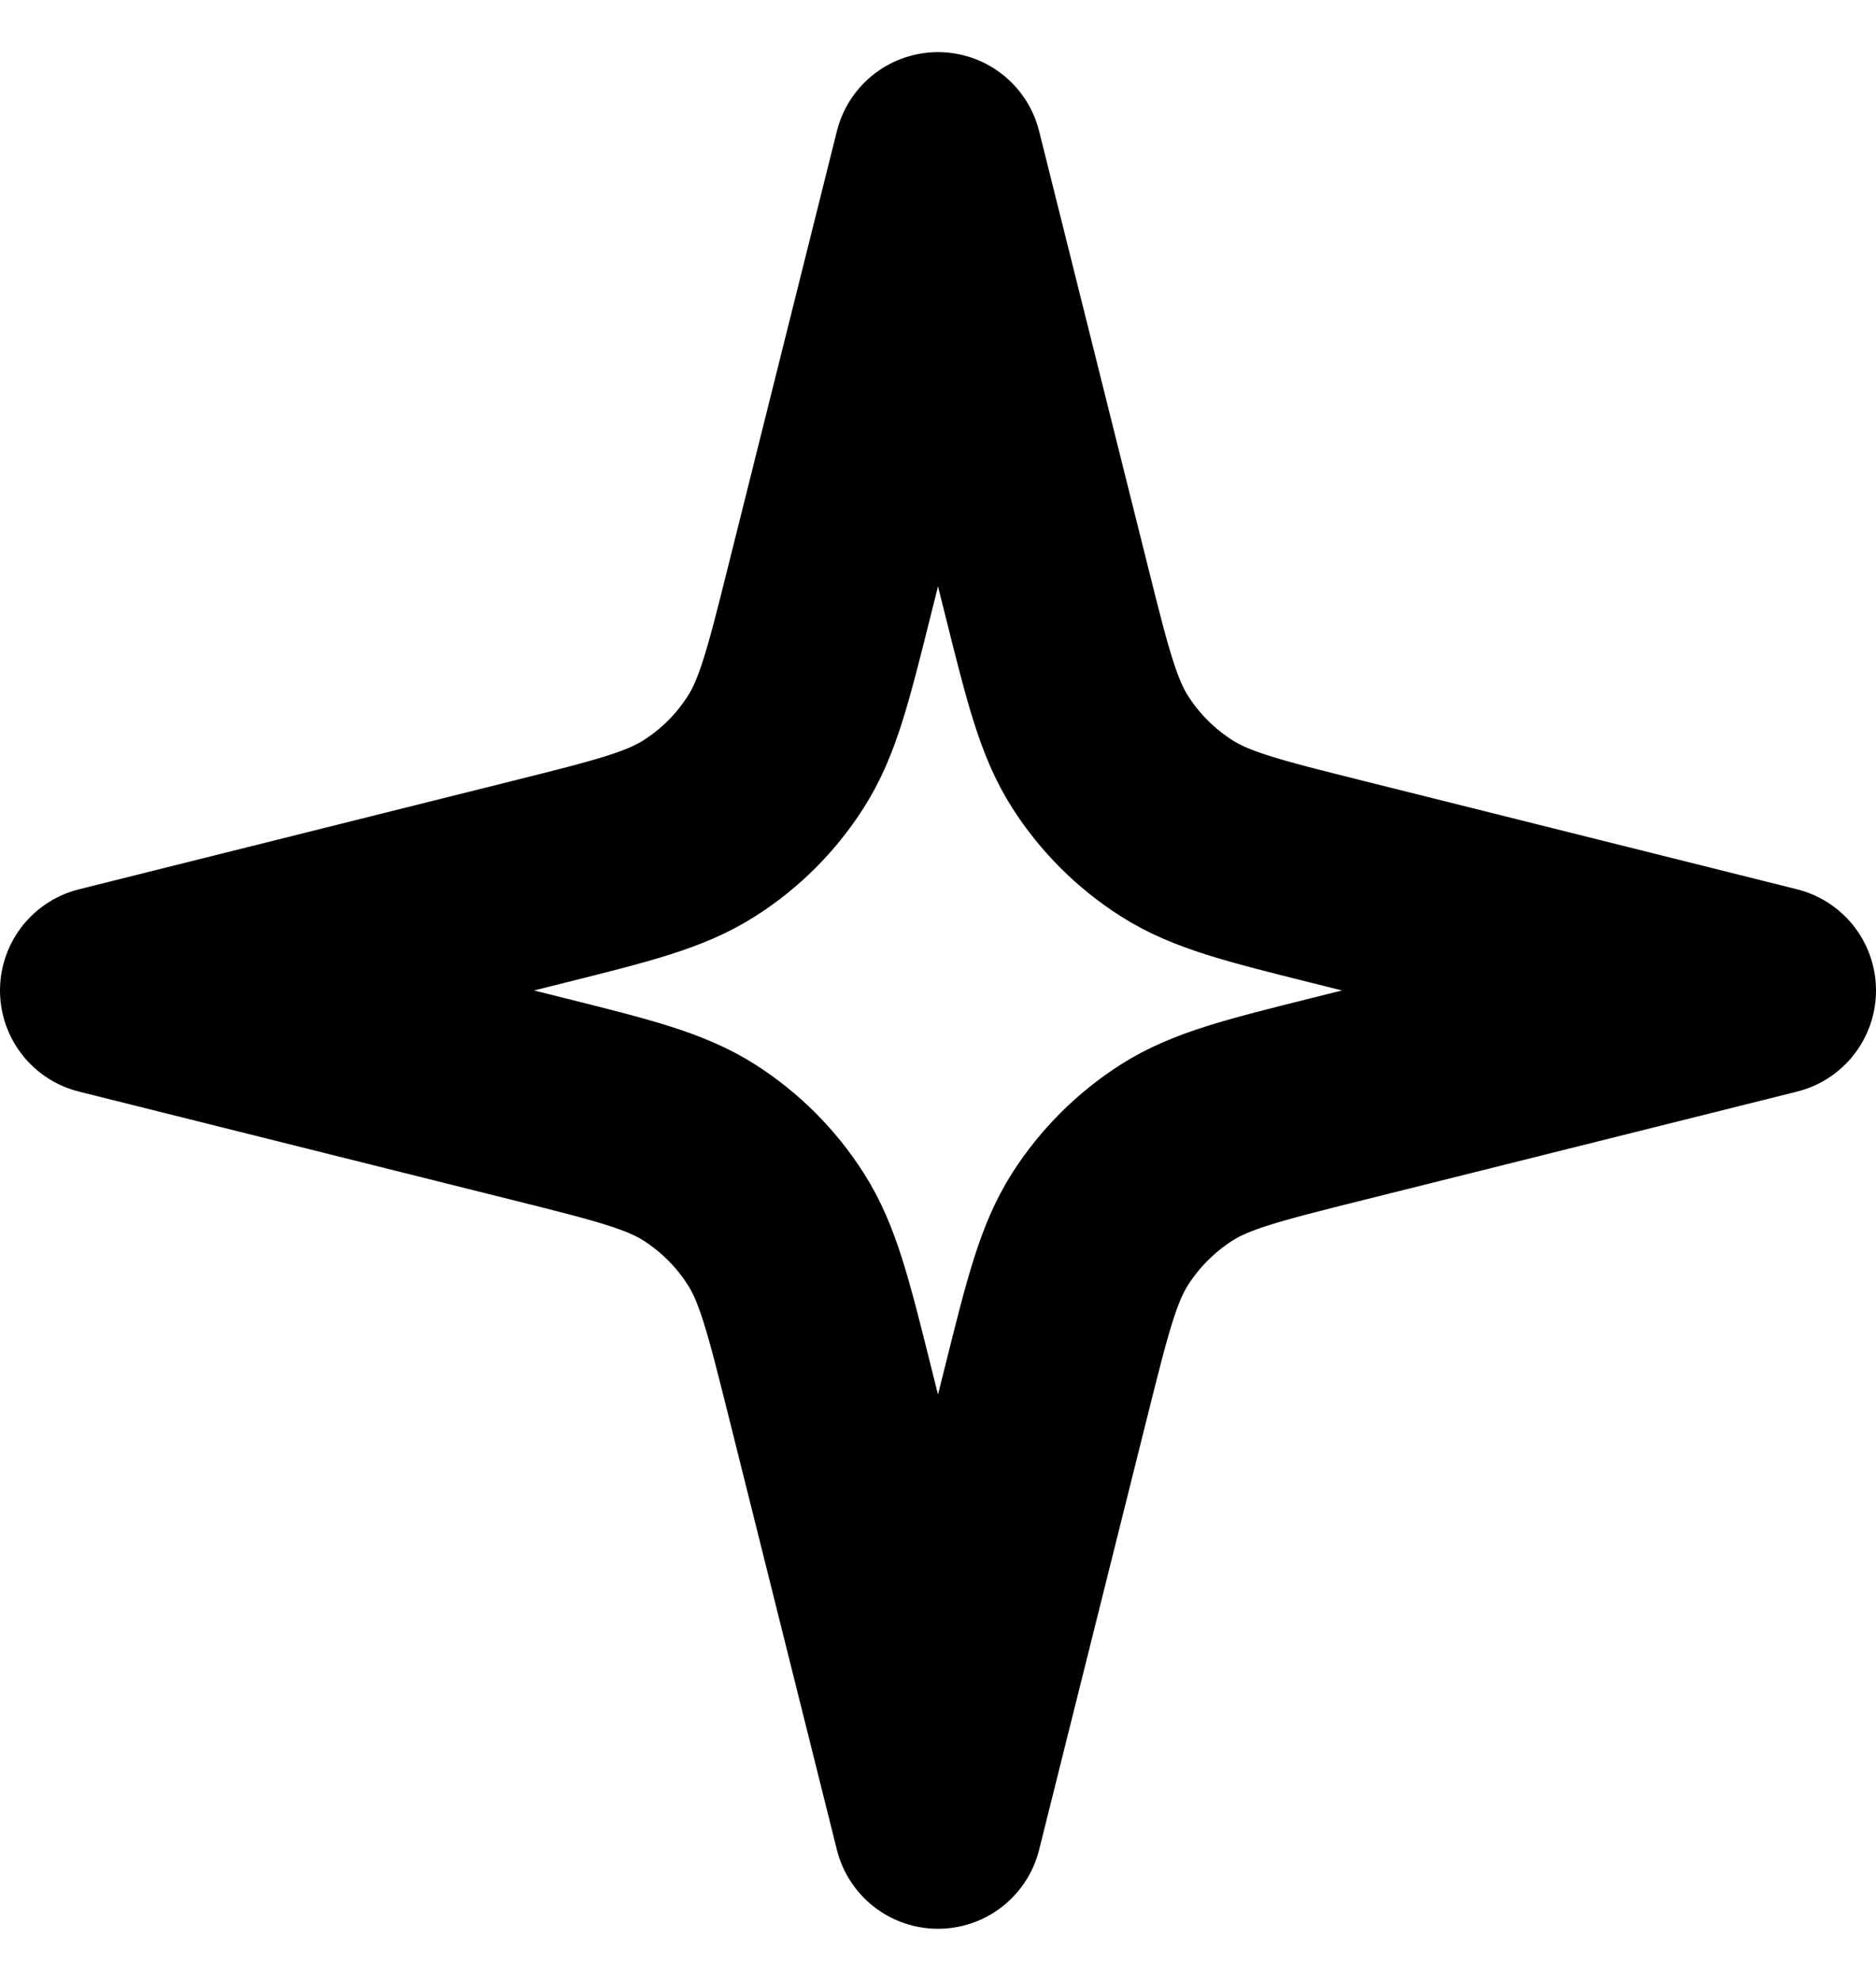 <svg width="18" height="19" viewBox="0 0 18 19" fill="none" xmlns="http://www.w3.org/2000/svg">
<path d="M9 1.5L7.959 5.665C7.756 6.477 7.654 6.884 7.442 7.214C7.255 7.507 7.007 7.755 6.714 7.942C6.384 8.154 5.977 8.256 5.165 8.459L1 9.5L5.165 10.541C5.977 10.744 6.384 10.846 6.714 11.057C7.007 11.245 7.255 11.493 7.442 11.786C7.654 12.116 7.756 12.523 7.959 13.335L9 17.5L10.041 13.335C10.244 12.523 10.346 12.116 10.557 11.786C10.745 11.493 10.993 11.245 11.286 11.057C11.616 10.846 12.023 10.744 12.835 10.541L17 9.5L12.835 8.459C12.023 8.256 11.616 8.154 11.286 7.942C10.993 7.755 10.745 7.507 10.557 7.214C10.346 6.884 10.244 6.477 10.041 5.665L9 1.5Z" stroke="black" stroke-width="2" stroke-linecap="round" stroke-linejoin="round"/>
</svg>
